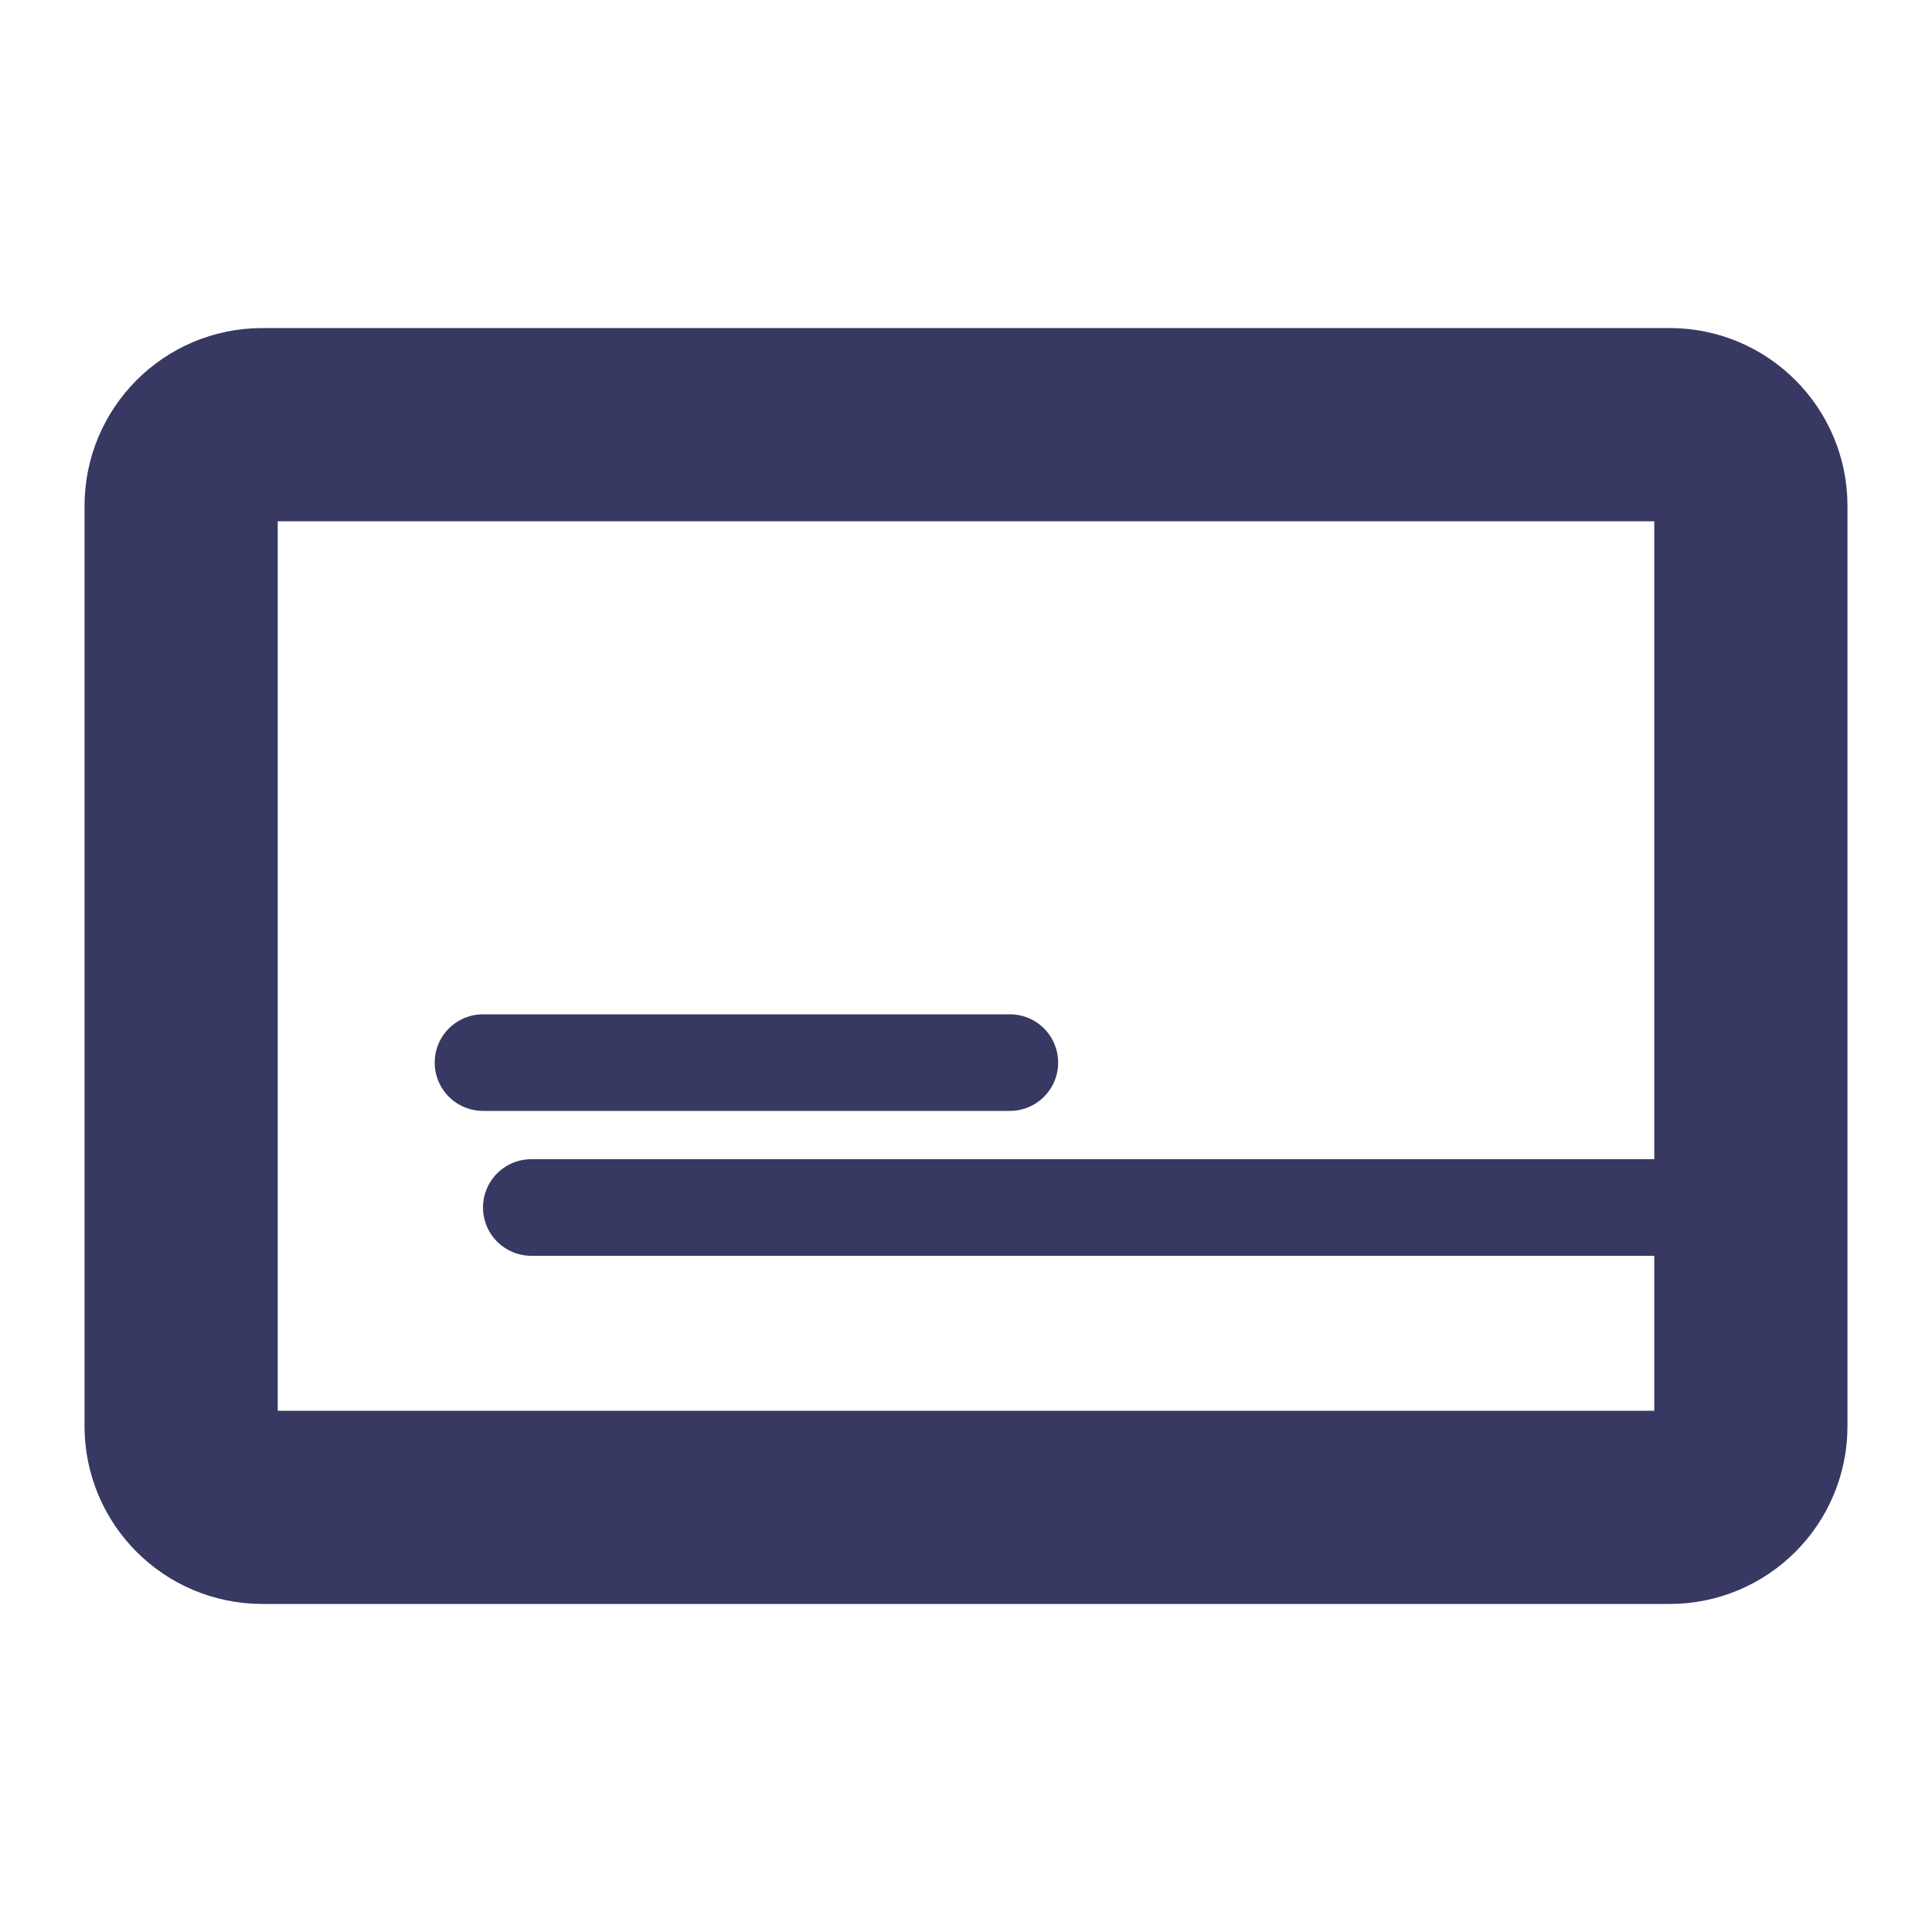 <svg width="20" height="20" viewBox="0 0 20 20" fill="none" xmlns="http://www.w3.org/2000/svg">
    <path
        d="M17.285 4.396H2.715C2.251 4.396 1.875 4.773 1.875 5.237V14.763C1.875 15.227 2.251 15.604 2.715 15.604H17.285C17.749 15.604 18.125 15.227 18.125 14.763V5.237C18.125 4.773 17.749 4.396 17.285 4.396Z"
        stroke="#373962" stroke-width="2" stroke-linecap="round" stroke-linejoin="round" />
    <path d="M5 11H10.454M5.5 12.5H17.5" stroke="#373962" stroke-linecap="round"
        stroke-linejoin="round" />
</svg>
    